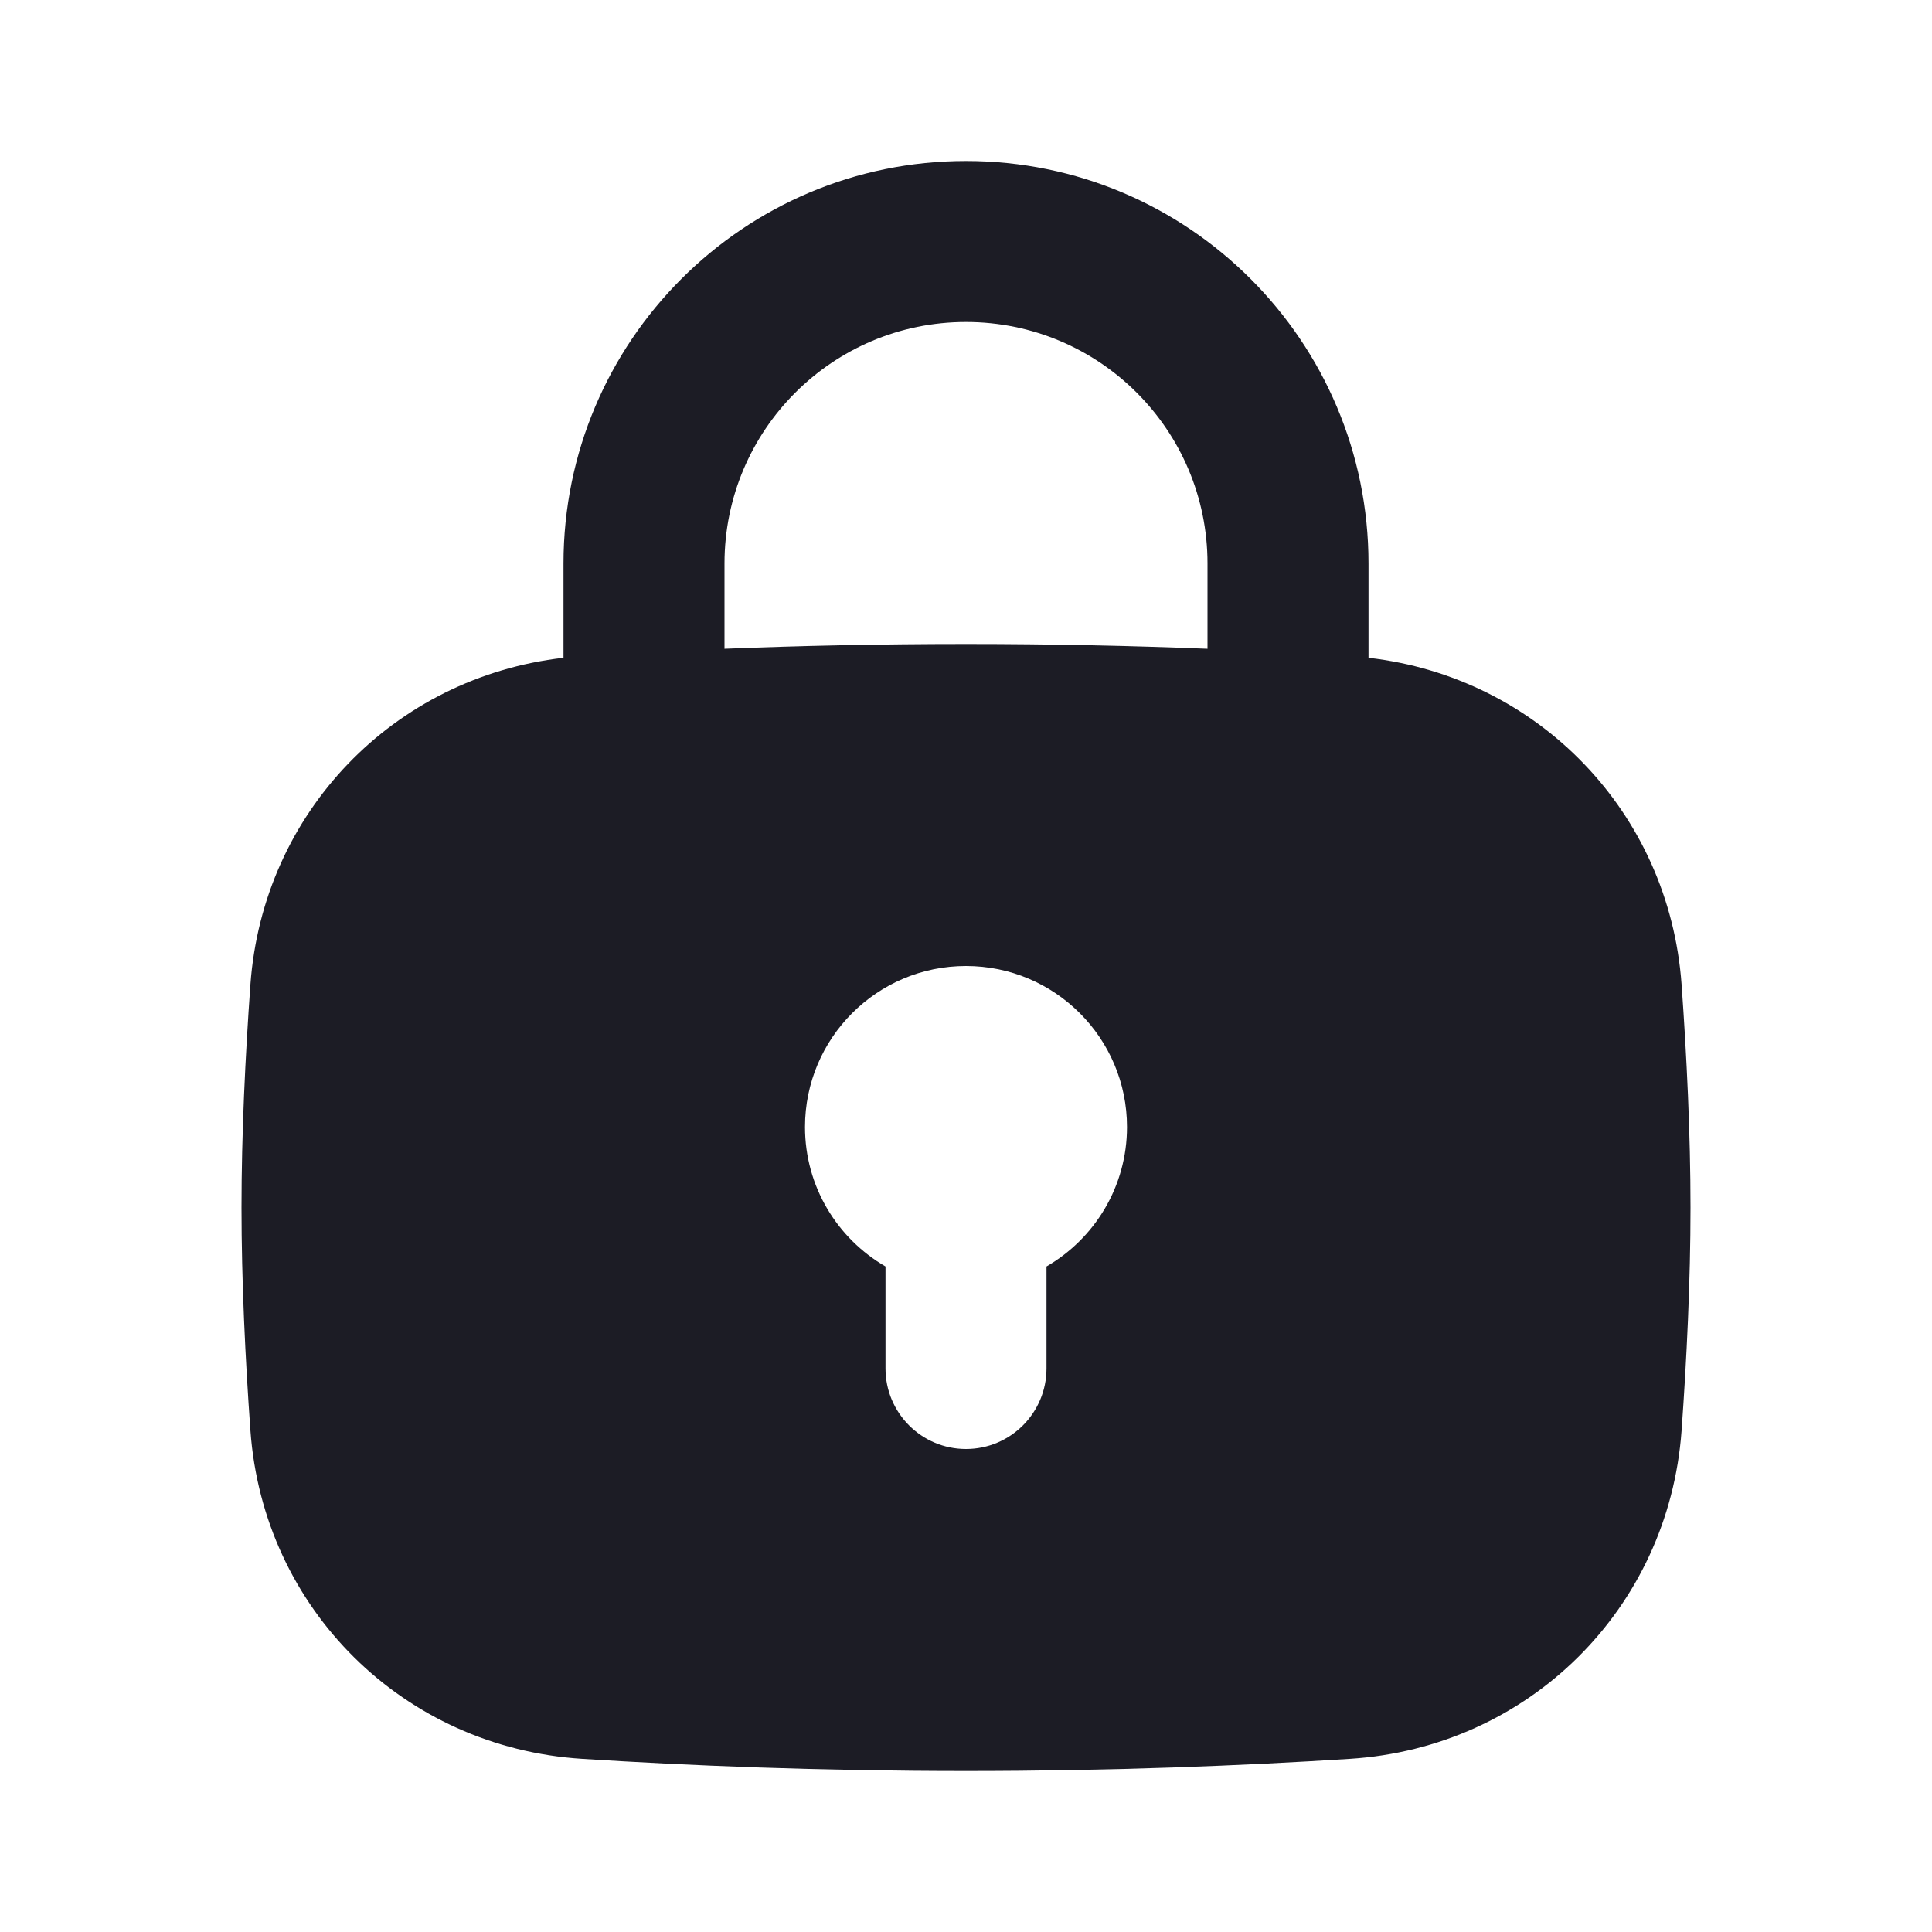 <svg width="21" height="21" viewBox="0 0 21 21" fill="none" xmlns="http://www.w3.org/2000/svg">
<path fill-rule="evenodd" clip-rule="evenodd" d="M10.5 1.75C8.084 1.75 6.125 3.709 6.125 6.125V7.15C4.282 7.361 2.858 8.829 2.722 10.7C2.666 11.483 2.625 12.324 2.625 13.125C2.625 13.926 2.666 14.767 2.722 15.55C2.862 17.489 4.387 18.995 6.328 19.118C7.488 19.192 8.907 19.25 10.5 19.25C12.093 19.25 13.512 19.192 14.672 19.118C16.613 18.995 18.137 17.489 18.278 15.55C18.334 14.767 18.375 13.926 18.375 13.125C18.375 12.324 18.334 11.483 18.278 10.7C18.142 8.829 16.718 7.361 14.875 7.15V6.125C14.875 3.709 12.916 1.75 10.5 1.75ZM13.125 7.052V6.125C13.125 4.675 11.95 3.5 10.5 3.5C9.05 3.5 7.875 4.675 7.875 6.125V7.052C8.678 7.02 9.558 7 10.5 7C11.442 7 12.322 7.02 13.125 7.052ZM11.375 13.766C11.898 13.463 12.25 12.898 12.25 12.25C12.25 11.284 11.466 10.5 10.5 10.5C9.533 10.5 8.75 11.284 8.75 12.25C8.75 12.898 9.102 13.463 9.625 13.766V14.875C9.625 15.358 10.017 15.75 10.5 15.75C10.983 15.75 11.375 15.358 11.375 14.875V13.766Z" fill="#1C1C25"/>
</svg>
